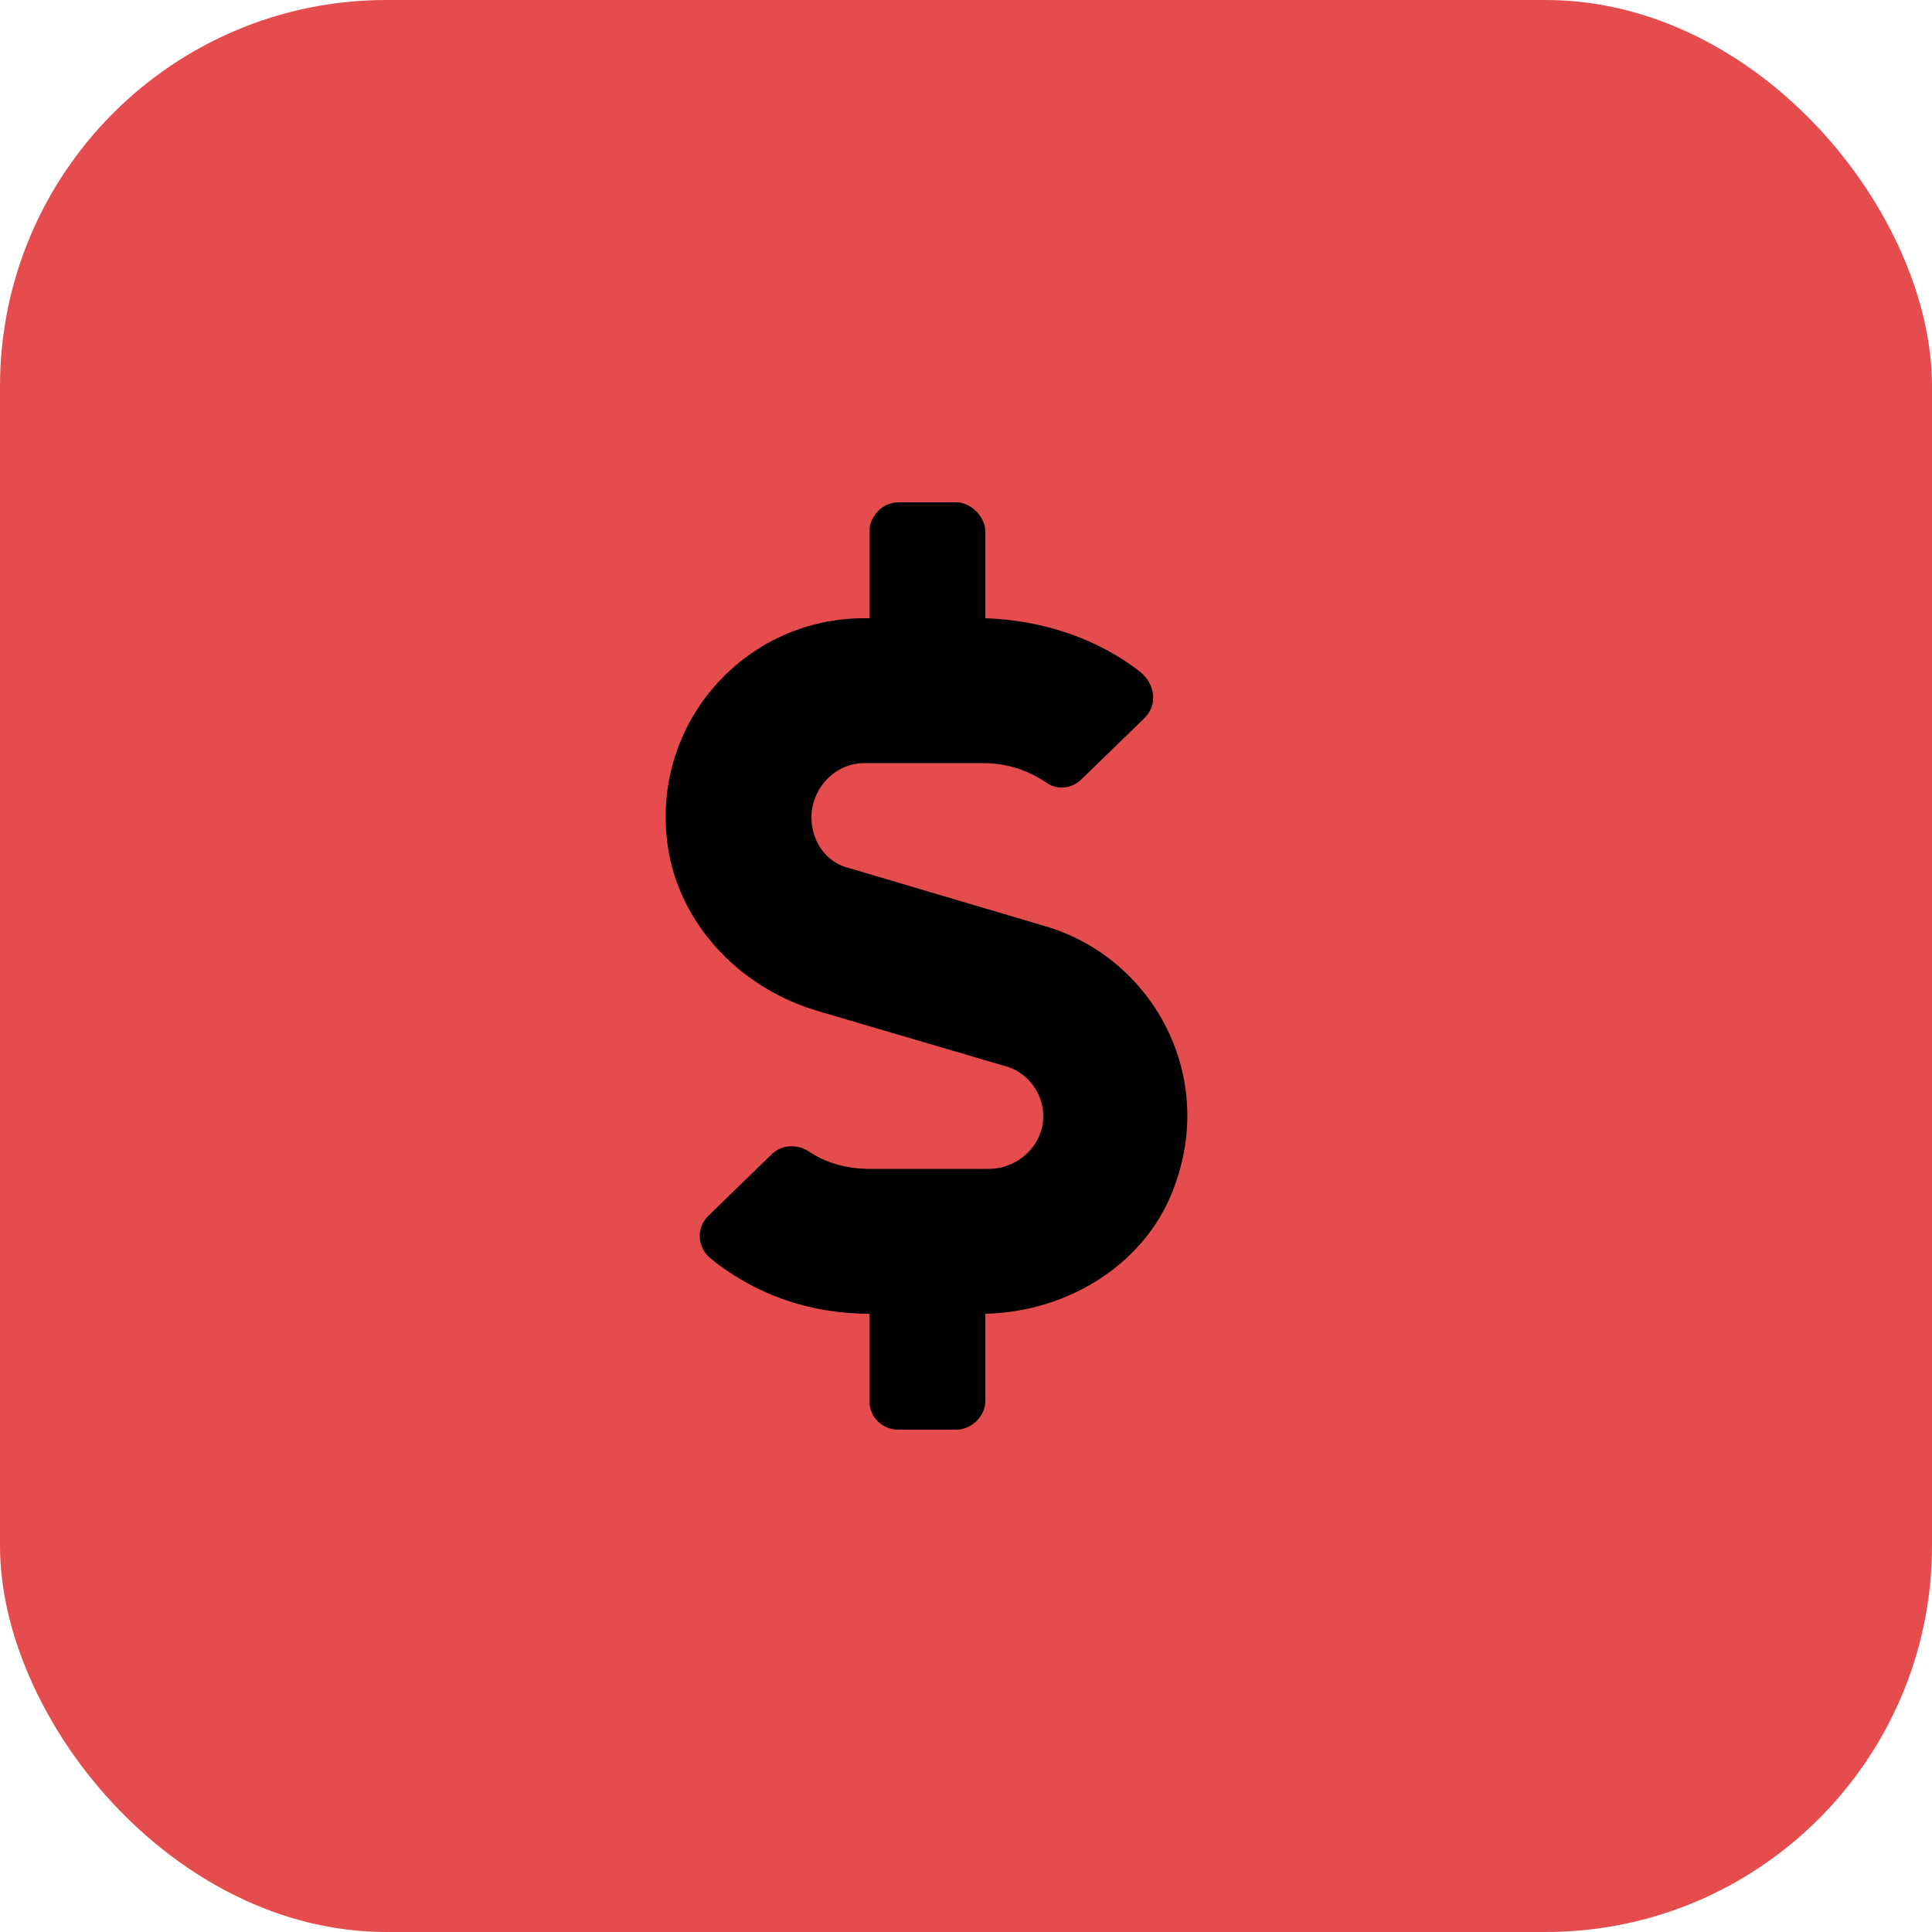 <svg width="50" height="50" viewBox="0 0 50 50" fill="none"
  xmlns="http://www.w3.org/2000/svg">
  <rect width="50" height="50" rx="10" fill="#E44C4E"/>
  <path d="M27.047 23.969L21.984 22.469C21.375 22.328 21 21.766 21 21.156C21 20.406 21.609 19.75 22.359 19.75H25.453C26.062 19.75 26.625 19.938 27.094 20.266C27.375 20.453 27.75 20.406 27.984 20.172L29.625 18.578C29.953 18.25 29.906 17.734 29.531 17.406C28.406 16.516 26.953 16.047 25.5 16V13.75C25.5 13.375 25.125 13 24.75 13H23.25C22.828 13 22.5 13.375 22.5 13.75V16H22.359C19.359 16 16.969 18.578 17.25 21.625C17.438 23.781 19.078 25.562 21.188 26.172L25.969 27.578C26.578 27.719 27 28.281 27 28.891C27 29.641 26.344 30.25 25.594 30.25H22.5C21.938 30.25 21.375 30.109 20.906 29.781C20.578 29.594 20.203 29.641 19.969 29.875L18.328 31.469C18 31.797 18.047 32.312 18.422 32.594C19.594 33.531 21 34 22.5 34V36.25C22.5 36.672 22.828 37 23.25 37H24.75C25.125 37 25.5 36.672 25.5 36.25V34C27.656 33.953 29.719 32.688 30.422 30.625C31.453 27.719 29.766 24.766 27.047 23.969Z" fill="currentcolor"/>
</svg>

